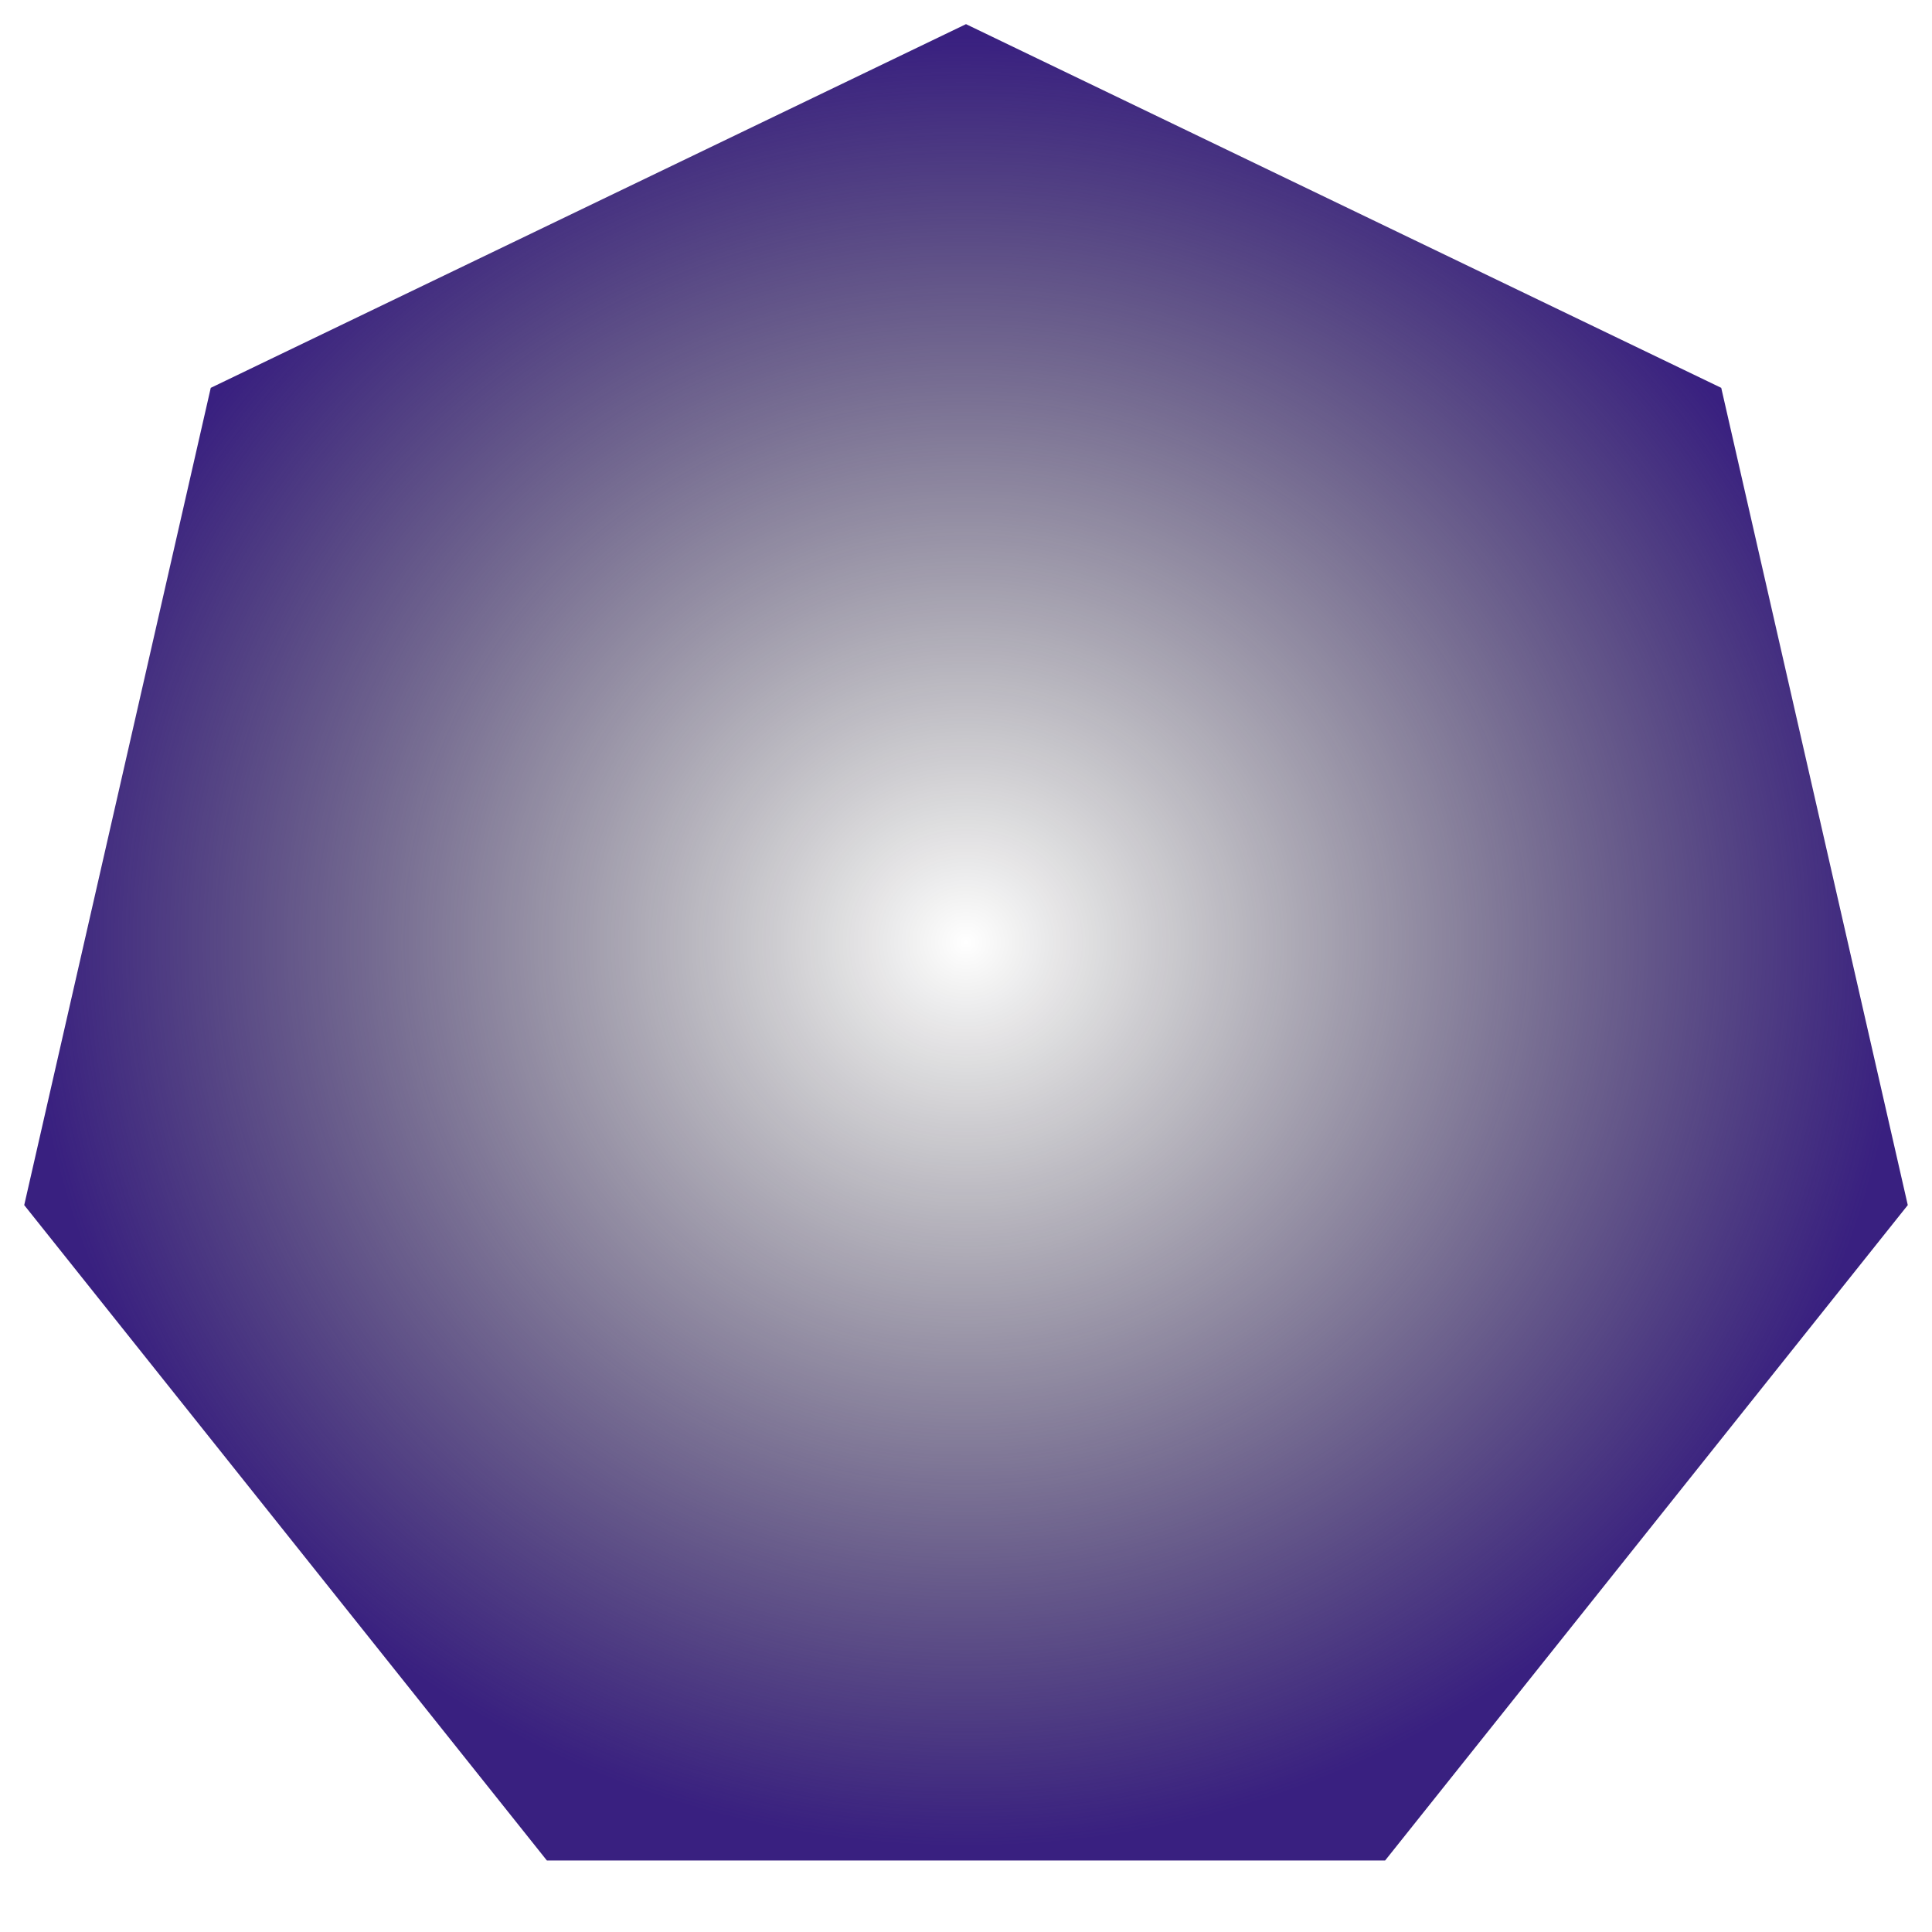 <?xml version="1.0" standalone="no"?>
<!DOCTYPE svg PUBLIC "-//W3C//DTD SVG 1.1//EN" "http://www.w3.org/Graphics/SVG/1.1/DTD/svg11.dtd">

<svg width="800000" height="800000" xmlns="http://www.w3.org/2000/svg" version="1.1">
    <defs>
        <radialGradient id="glow" cx="50%" cy="50%" r="50%" fx="50%" fy="50%">
            <stop offset="0%" style="stop-color:black; stop-opacity:0" />
            <stop offset="100%" style="stop-color:#392080;stop-opacity:1" />
        </radialGradient>
    </defs>
    <g transform="scale(10000)">
        <polygon points="71.273 16.06
                         78.997 49.901
                         57.355 77.039
                         22.645 77.039
                         1.003 49.901
                         8.727 16.06
                         40.0 1.0"
                 fill="url(#glow)" /> 
    </g>
</svg>
